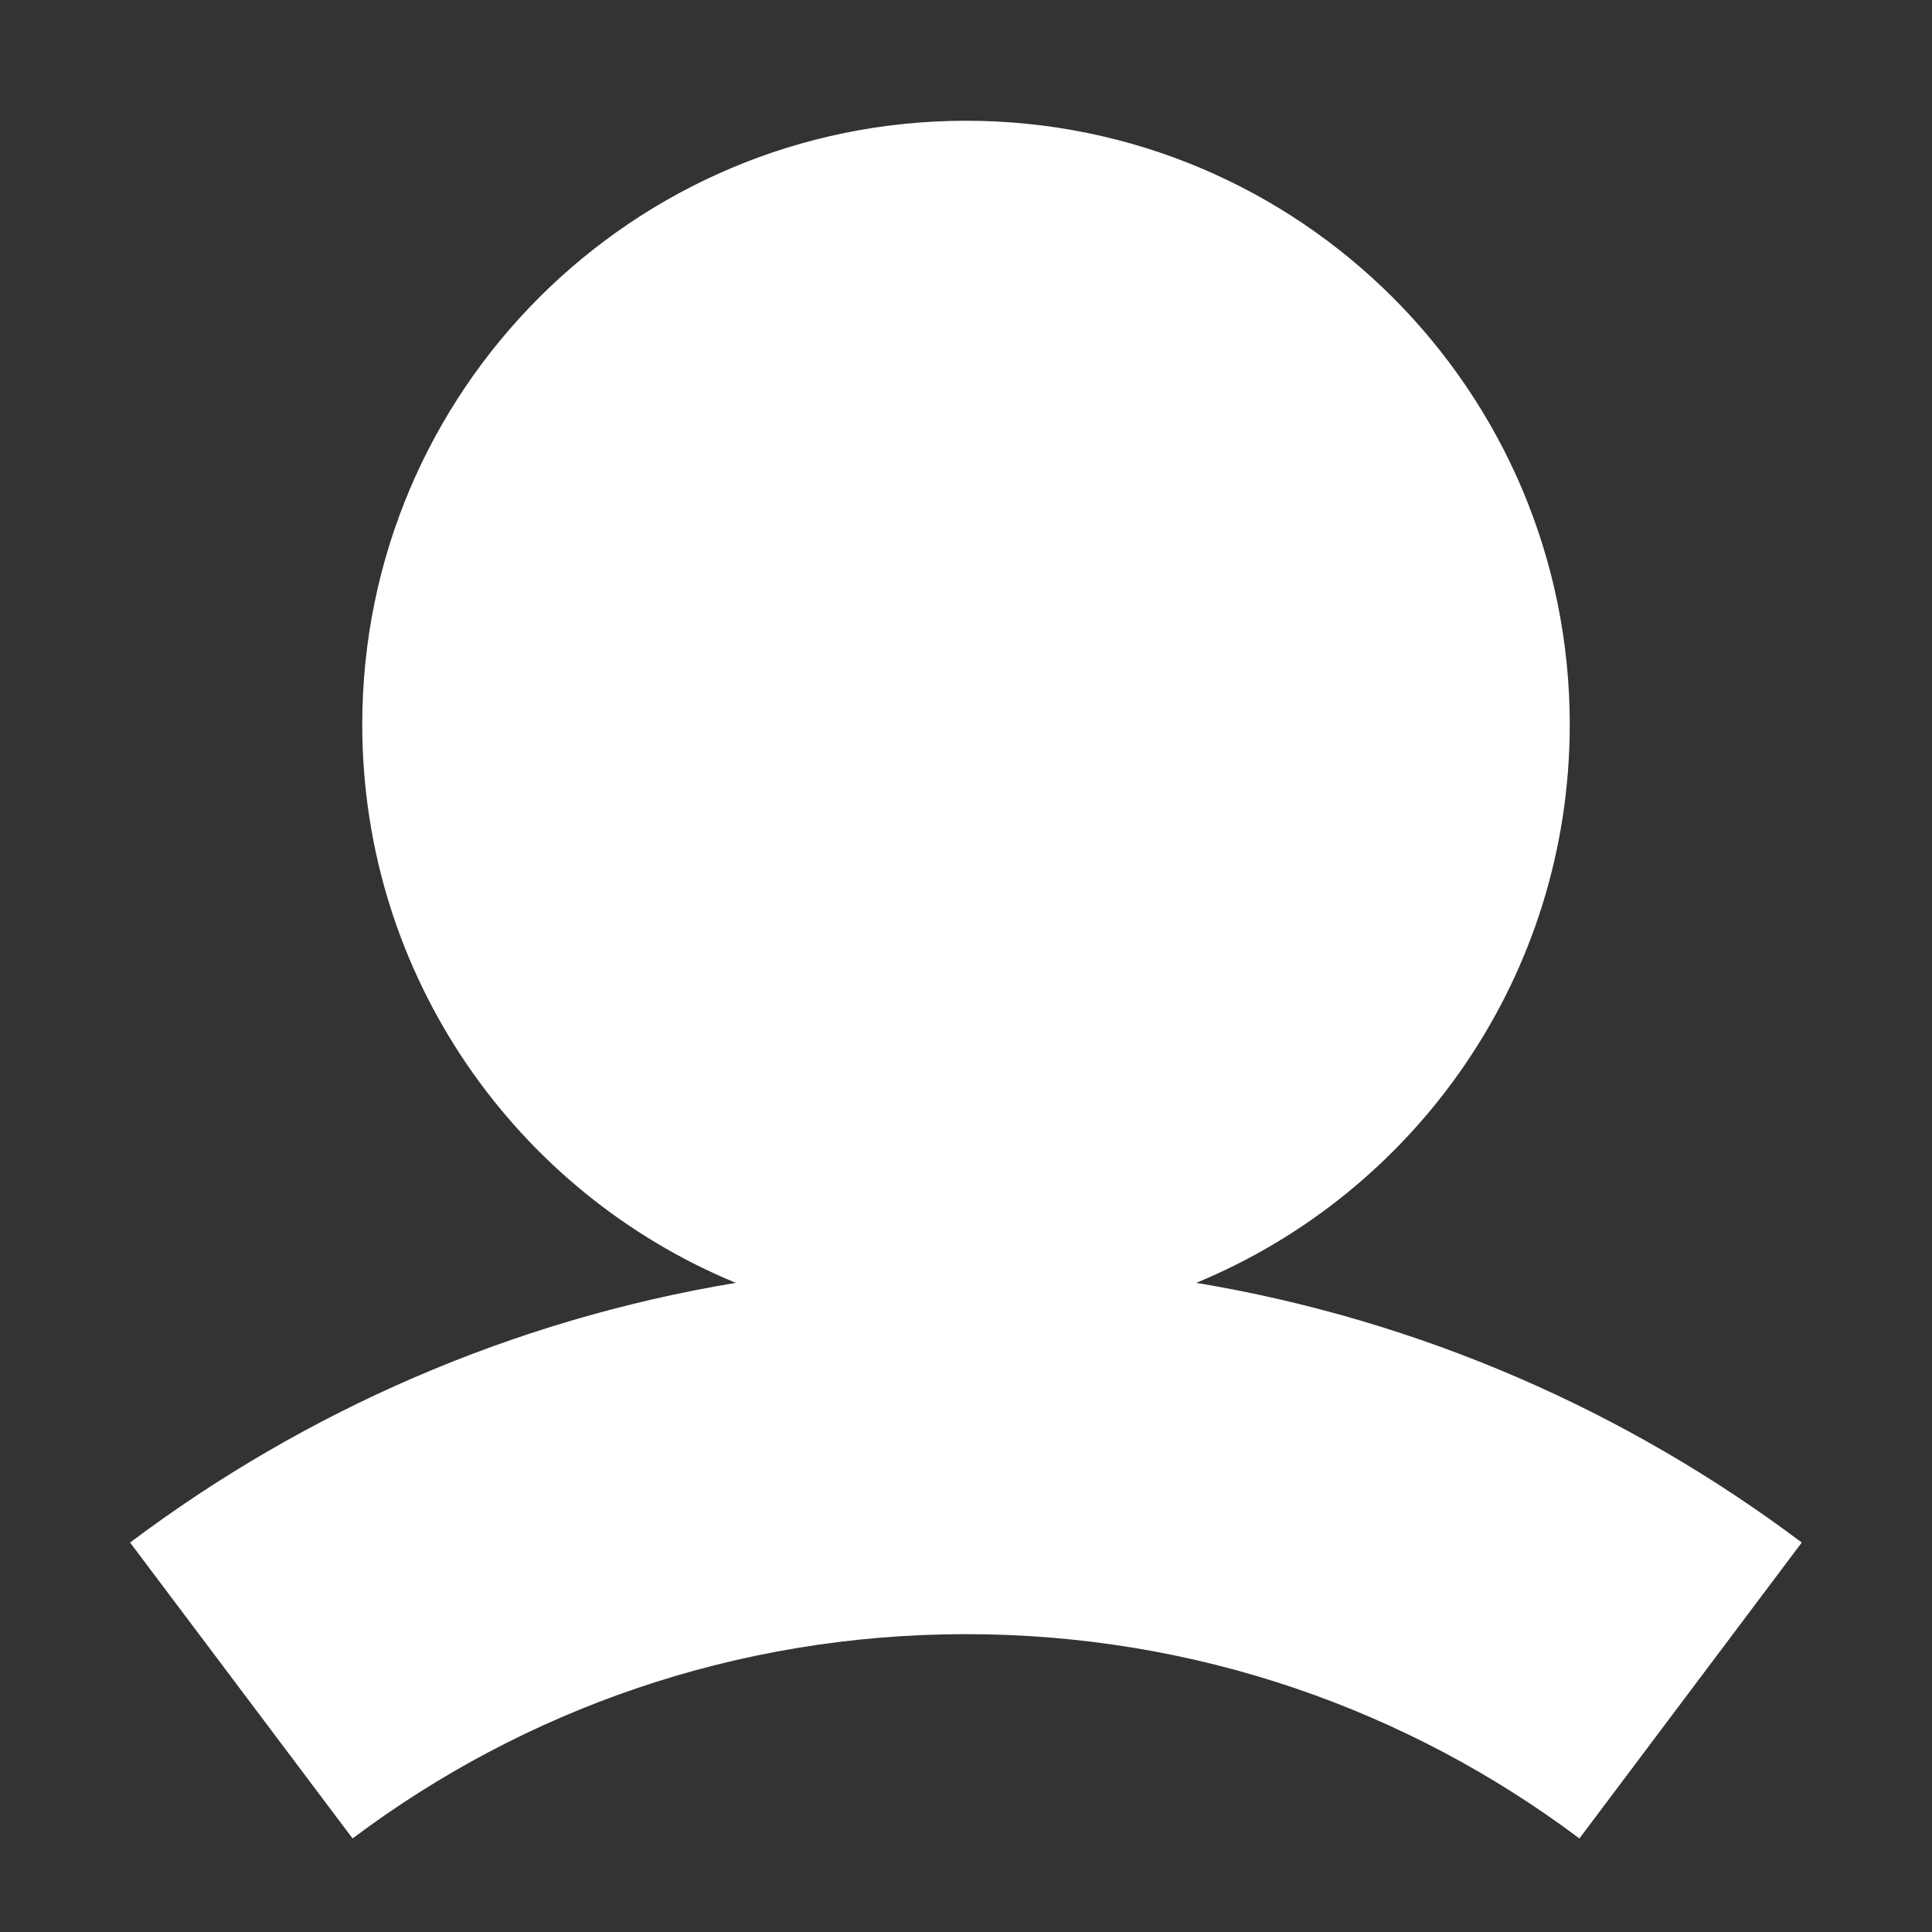 <svg width="12" height="12" viewBox="0 0 12 12" fill="none" xmlns="http://www.w3.org/2000/svg">
<rect x="0" y="0" width="12" height="12" fill="#333333" stroke="none"/>
<path id="icon__COLOR:icon-main" fill-rule="evenodd" clip-rule="evenodd" d="M7.43 7.968C8.792 7.406 9.75 6.065 9.75 4.5C9.75 2.429 8.071 0.75 6 0.75C3.929 0.75 2.25 2.429 2.25 4.5C2.25 6.065 3.208 7.406 4.57 7.968C3.175 8.2 1.893 8.766 0.808 9.581L2.19 11.419C3.251 10.622 4.569 10.15 6 10.15C7.431 10.15 8.748 10.622 9.81 11.419L11.191 9.581C10.107 8.766 8.824 8.2 7.43 7.968Z" fill="#fff"/>
</svg>
